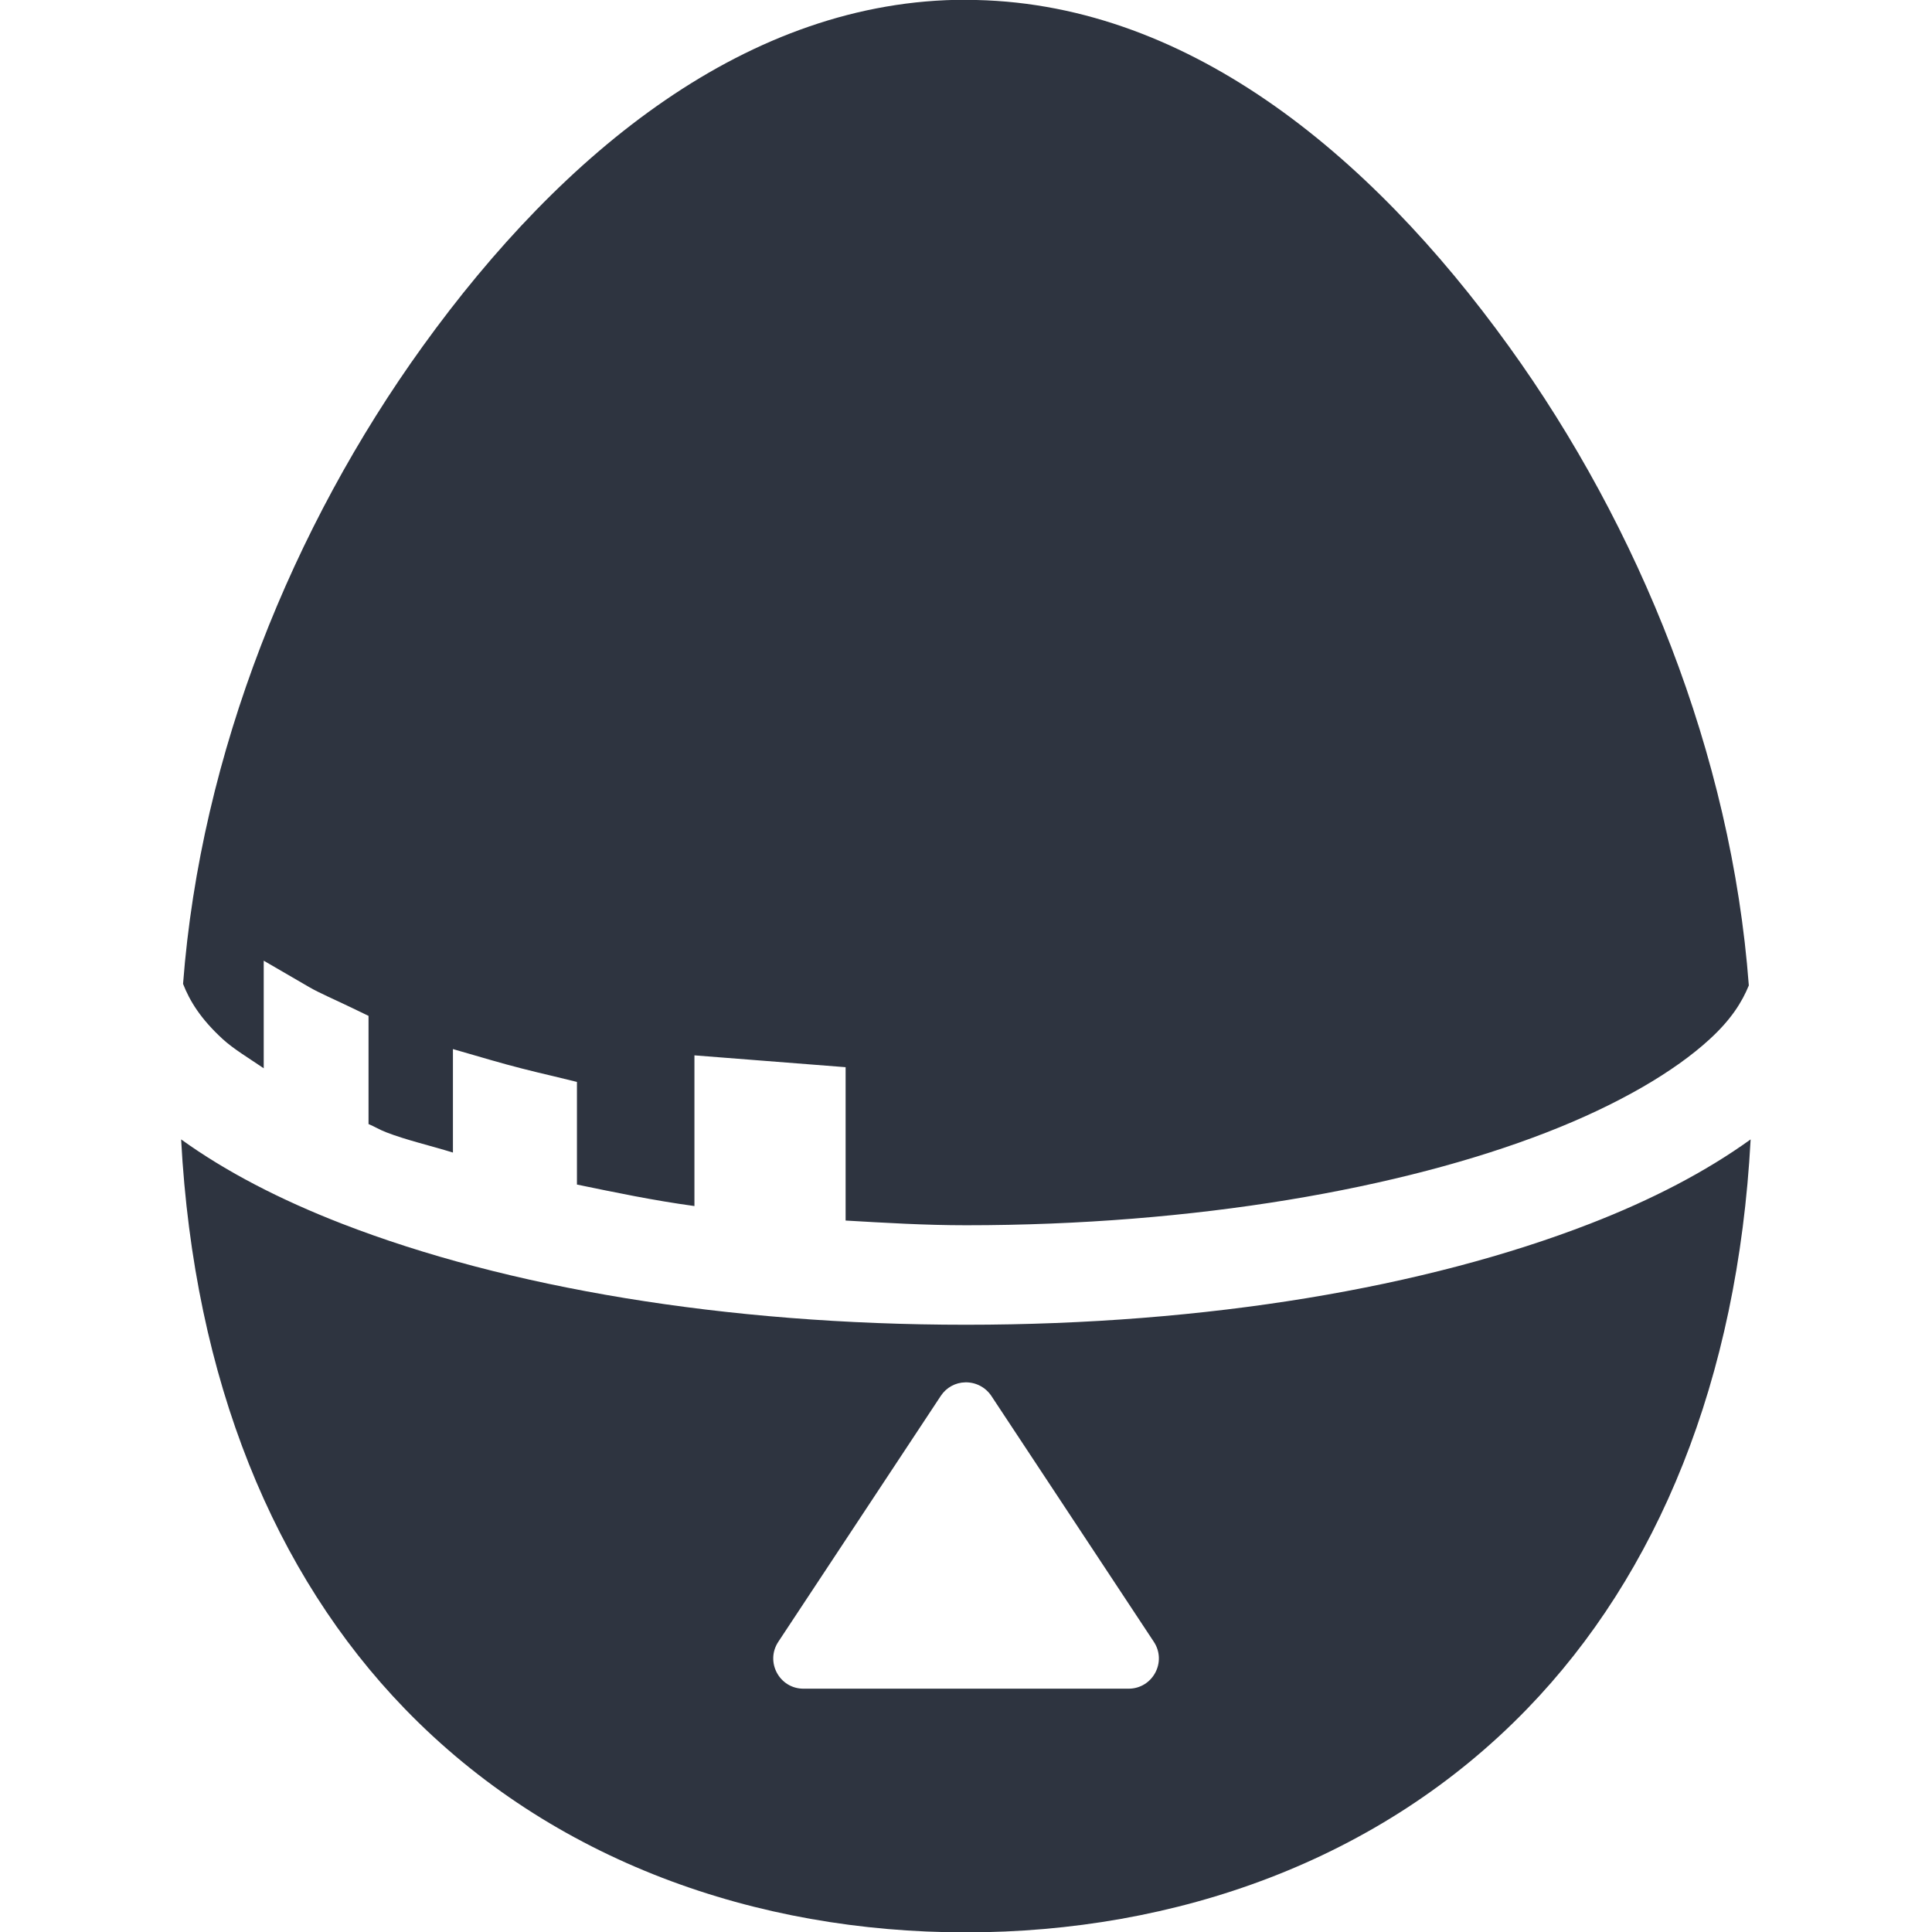 <svg width="16" height="16" version="1.1" xmlns="http://www.w3.org/2000/svg">
 <title>Gnome Symbolic Icon Theme</title>
 <path d="m8-0.002c-1.801-9.292e-4 -3.339 1.26-4.5 2.871-1.074 1.49-1.838 3.365-1.984 5.279 0.055 0.141 0.145 0.289 0.328 0.457 0.088 0.081 0.221 0.161 0.34 0.242v-0.891l0.377 0.219c0.082 0.048 0.216 0.105 0.35 0.17l0.141 0.068v0.896c0.053 0.022 0.091 0.047 0.146 0.068 0.164 0.064 0.369 0.111 0.553 0.168v-0.857l0.318 0.092c0.165 0.048 0.336 0.091 0.516 0.133l0.193 0.047v0.85c0.316 0.065 0.629 0.131 0.973 0.178v-1.248l1.252 0.098v1.27c0.328 0.019 0.656 0.039 0.998 0.039 1.894 0 3.609-0.303 4.805-0.768 0.598-0.232 1.064-0.507 1.353-0.773 0.178-0.163 0.268-0.308 0.324-0.445-0.144-1.918-0.91-3.799-1.986-5.291-1.161-1.611-2.696-2.87-4.496-2.871zm-6.5 9.438c0.107 1.997 0.773 3.601 1.852 4.715 1.222 1.263 2.912 1.852 4.646 1.852s3.428-0.589 4.65-1.852c1.079-1.114 1.743-2.718 1.85-4.715-0.372 0.268-0.819 0.5-1.332 0.699-1.356 0.526-3.167 0.836-5.166 0.836s-3.81-0.31-5.166-0.836c-0.513-0.199-0.962-0.431-1.334-0.699zm6.494 2.012c0.086-0.002 0.167 0.04 0.215 0.111l1.346 2.037c0.111 0.167-0.009 0.389-0.209 0.389h-2.691c-0.2 7.4e-4 -0.32-0.222-0.209-0.389l1.346-2.037c0.045-0.068 0.121-0.11 0.203-0.111z" color="#000000" color-rendering="auto" enable-background="new" fill="#2e3440" image-rendering="auto" shape-rendering="auto" solid-color="#000000" style="isolation:auto;mix-blend-mode:normal;text-decoration-color:#000000;text-decoration-line:none;text-decoration-style:solid;text-indent:0;text-transform:none;white-space:normal"/>
</svg>
